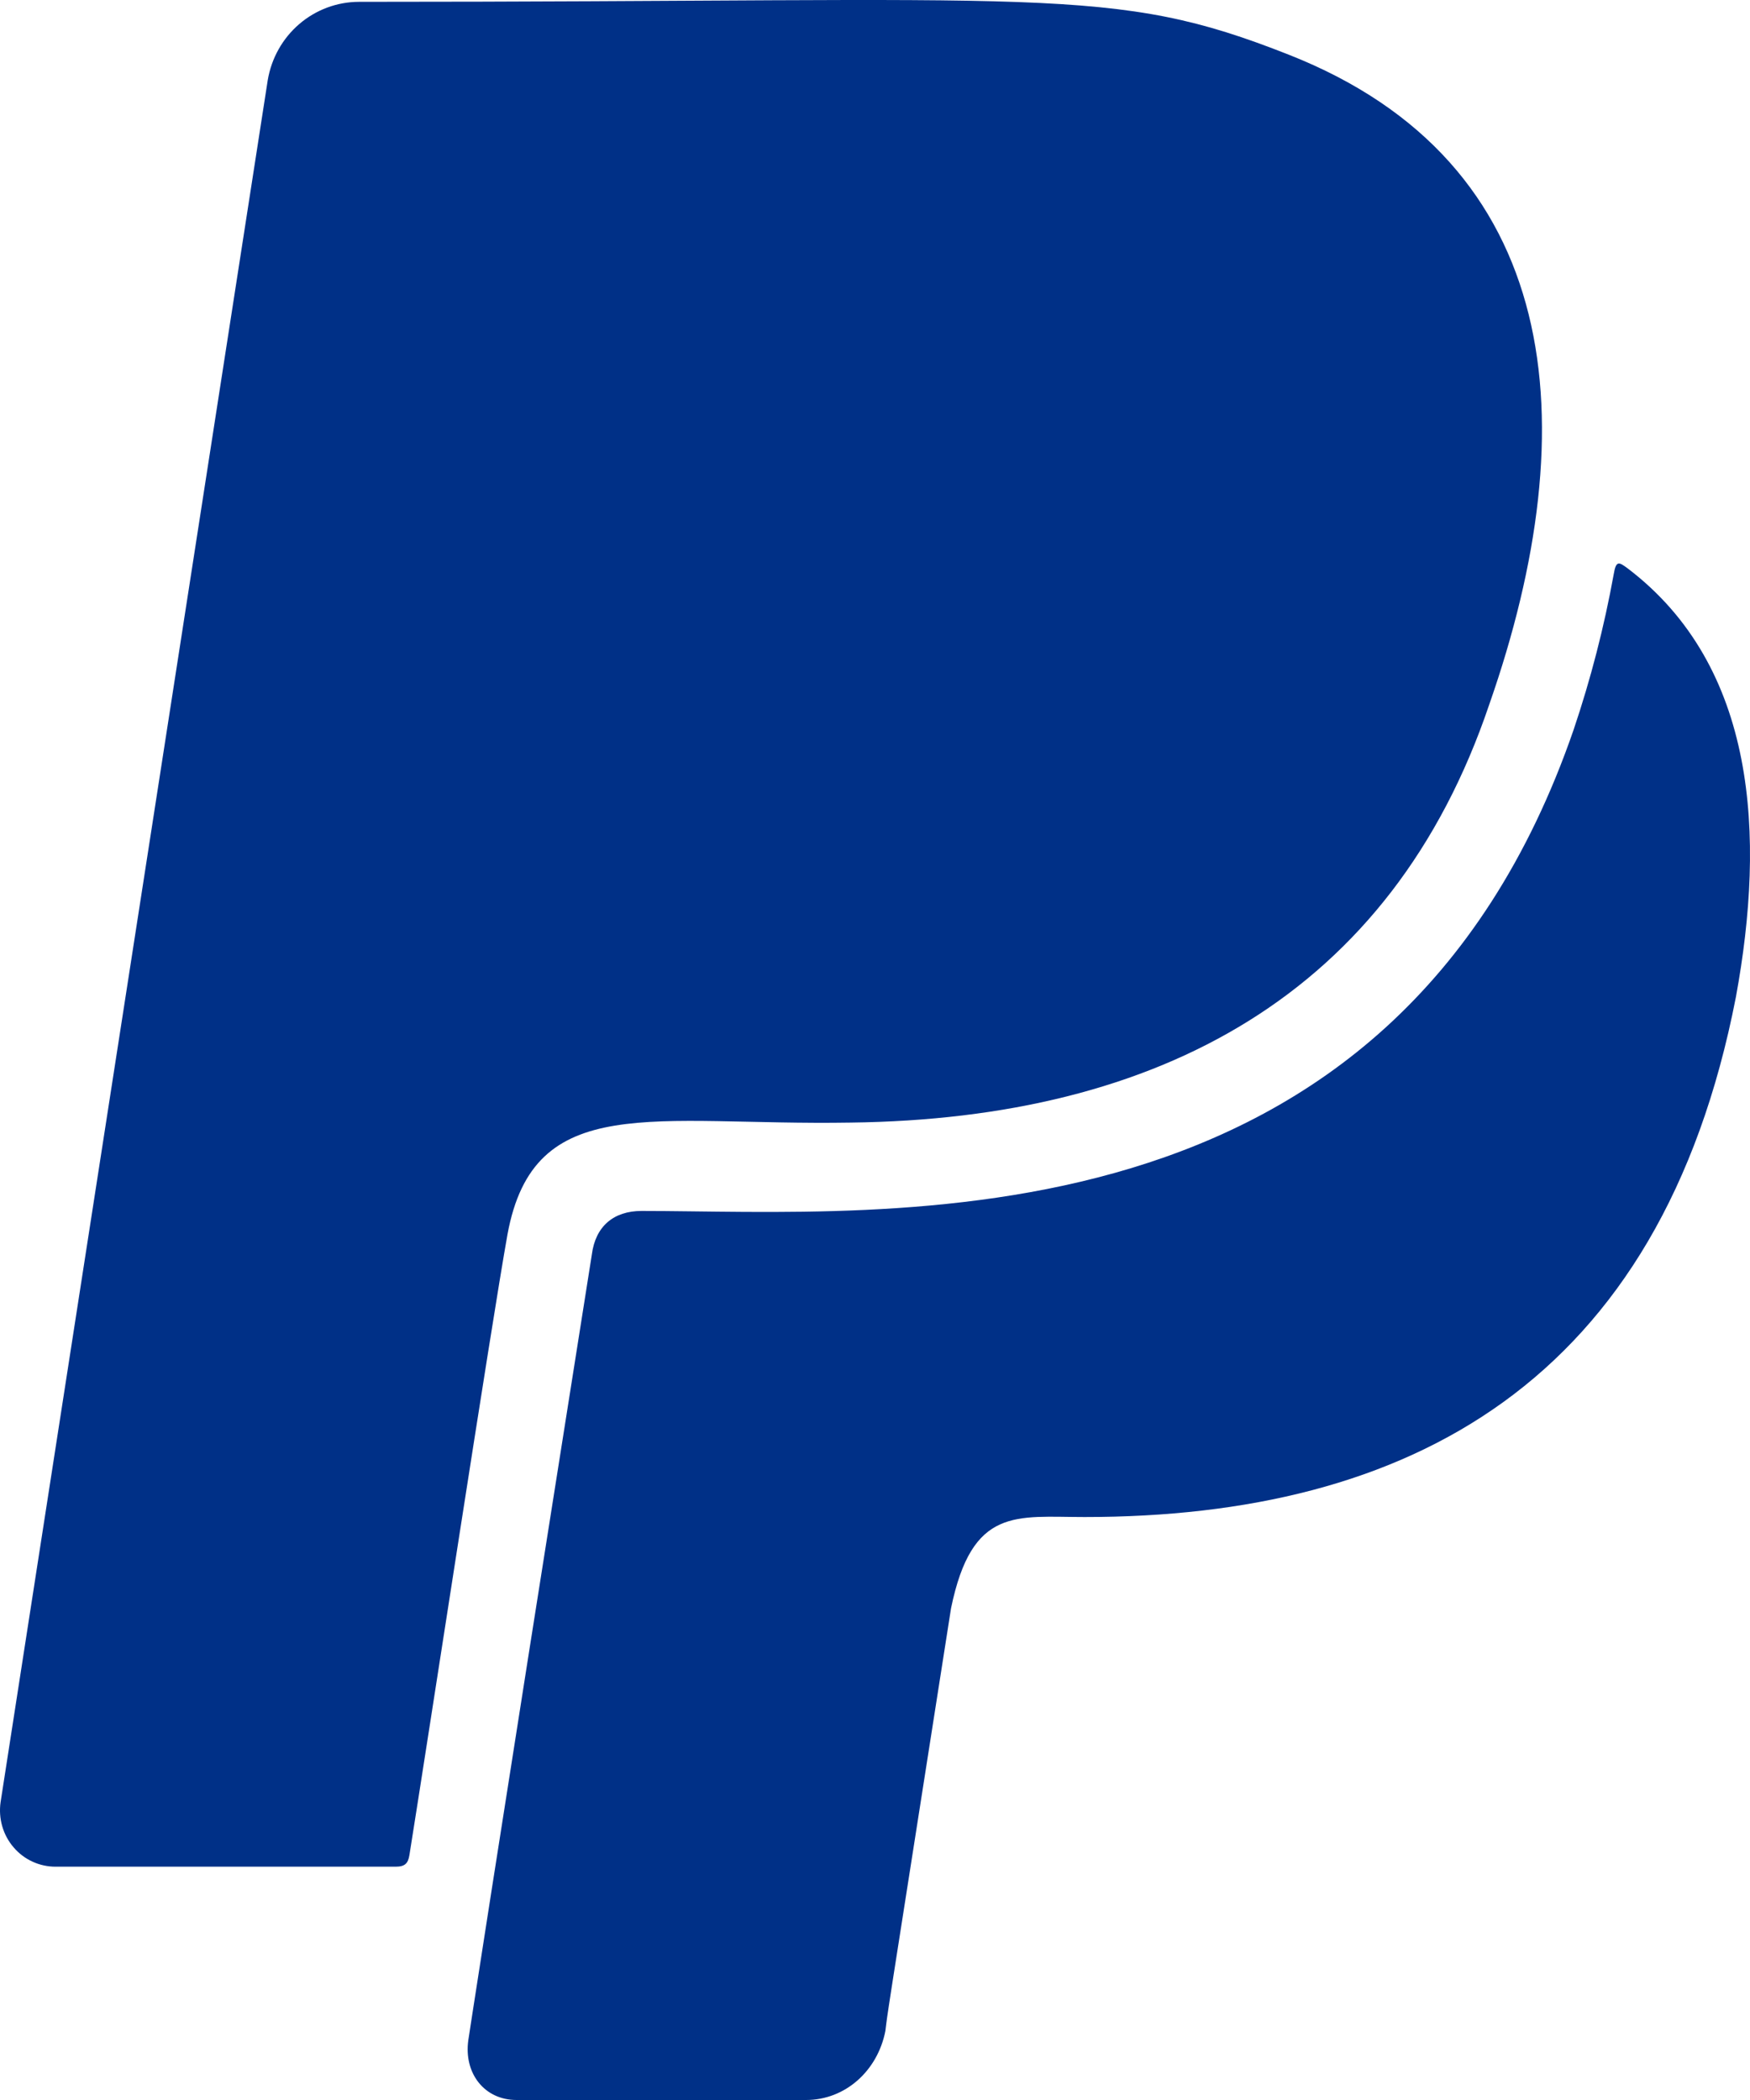 <svg width="40" height="48" viewBox="0 0 40 48" fill="none" xmlns="http://www.w3.org/2000/svg">
<path d="M11.599 28.219C11.234 30.252 9.787 39.725 9.358 42.403C9.327 42.594 9.253 42.667 9.045 42.667H1.274C1.091 42.668 0.911 42.629 0.745 42.553C0.578 42.477 0.43 42.365 0.311 42.225C0.191 42.086 0.102 41.921 0.051 41.743C-0 41.566 -0.013 41.379 0.013 41.195L6.12 1.831C6.204 1.331 6.459 0.877 6.84 0.55C7.221 0.223 7.704 0.043 8.203 0.042C24.071 0.042 25.405 -0.349 29.457 1.25C35.718 3.716 36.292 9.665 34.041 16.1C31.801 22.727 26.488 25.574 19.445 25.659C14.925 25.733 12.202 24.917 11.599 28.219ZM37.199 12.988C37.01 12.851 36.939 12.796 36.885 13.125C36.666 14.332 36.36 15.52 35.968 16.681C31.811 28.727 20.289 27.679 14.663 27.679C14.028 27.679 13.611 28.028 13.528 28.673C11.174 43.534 10.704 46.635 10.704 46.635C10.599 47.387 11.069 48 11.807 48H18.424C19.32 48 20.059 47.333 20.237 46.423C20.311 45.852 20.122 47.069 21.738 36.76C22.218 34.431 23.228 34.675 24.79 34.675C32.188 34.675 37.959 31.627 39.678 22.788C40.354 19.105 40.158 15.232 37.199 12.988Z" fill="#003087"/>
</svg>
